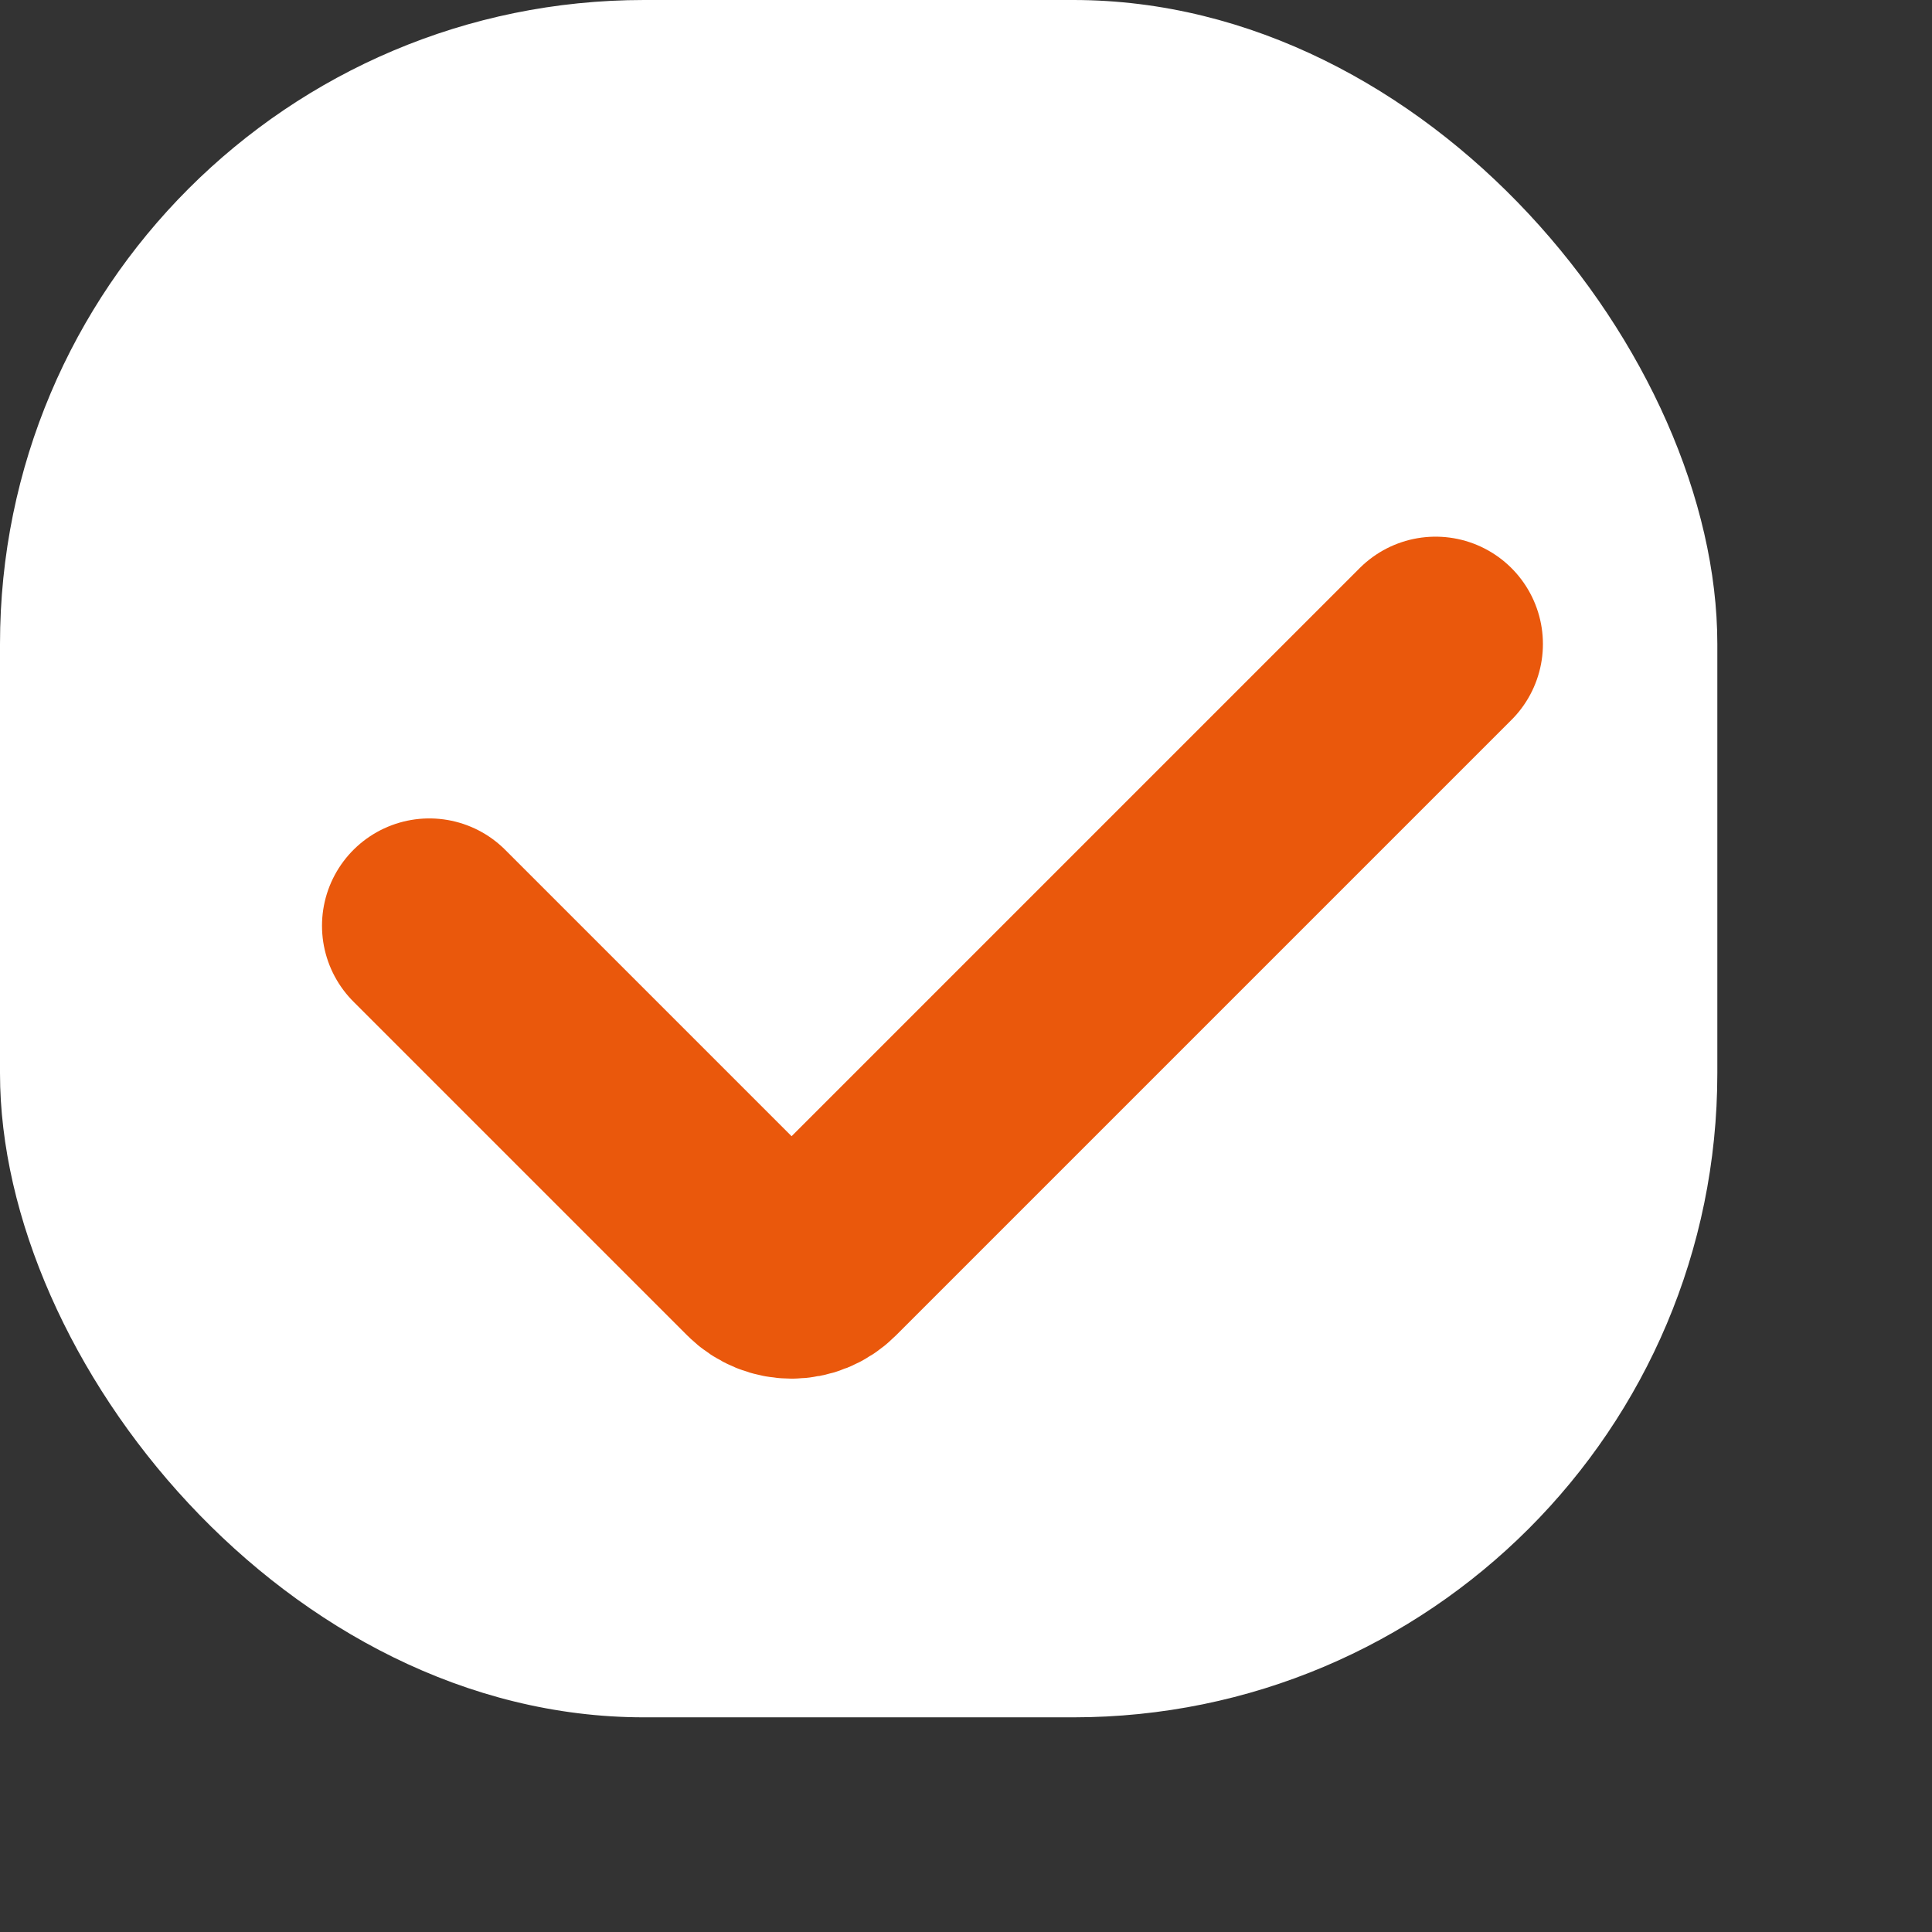 <svg width="18" height="18" viewBox="0 0 18 18" fill="none" xmlns="http://www.w3.org/2000/svg">
<rect x="0" y="0" width="18" height="18" fill="#333333" stroke="none"/>
<g id="Frame 2609180">
<rect id="Rectangle 6193" width="16" height="16" rx="6" fill="white"/>
<path id="Vector 7" d="M4 8.625L7.11 11.735C7.256 11.881 7.494 11.881 7.64 11.735L13.375 6" stroke="#EA580C" stroke-width="2" stroke-linecap="round"/>
</g>
</svg>
